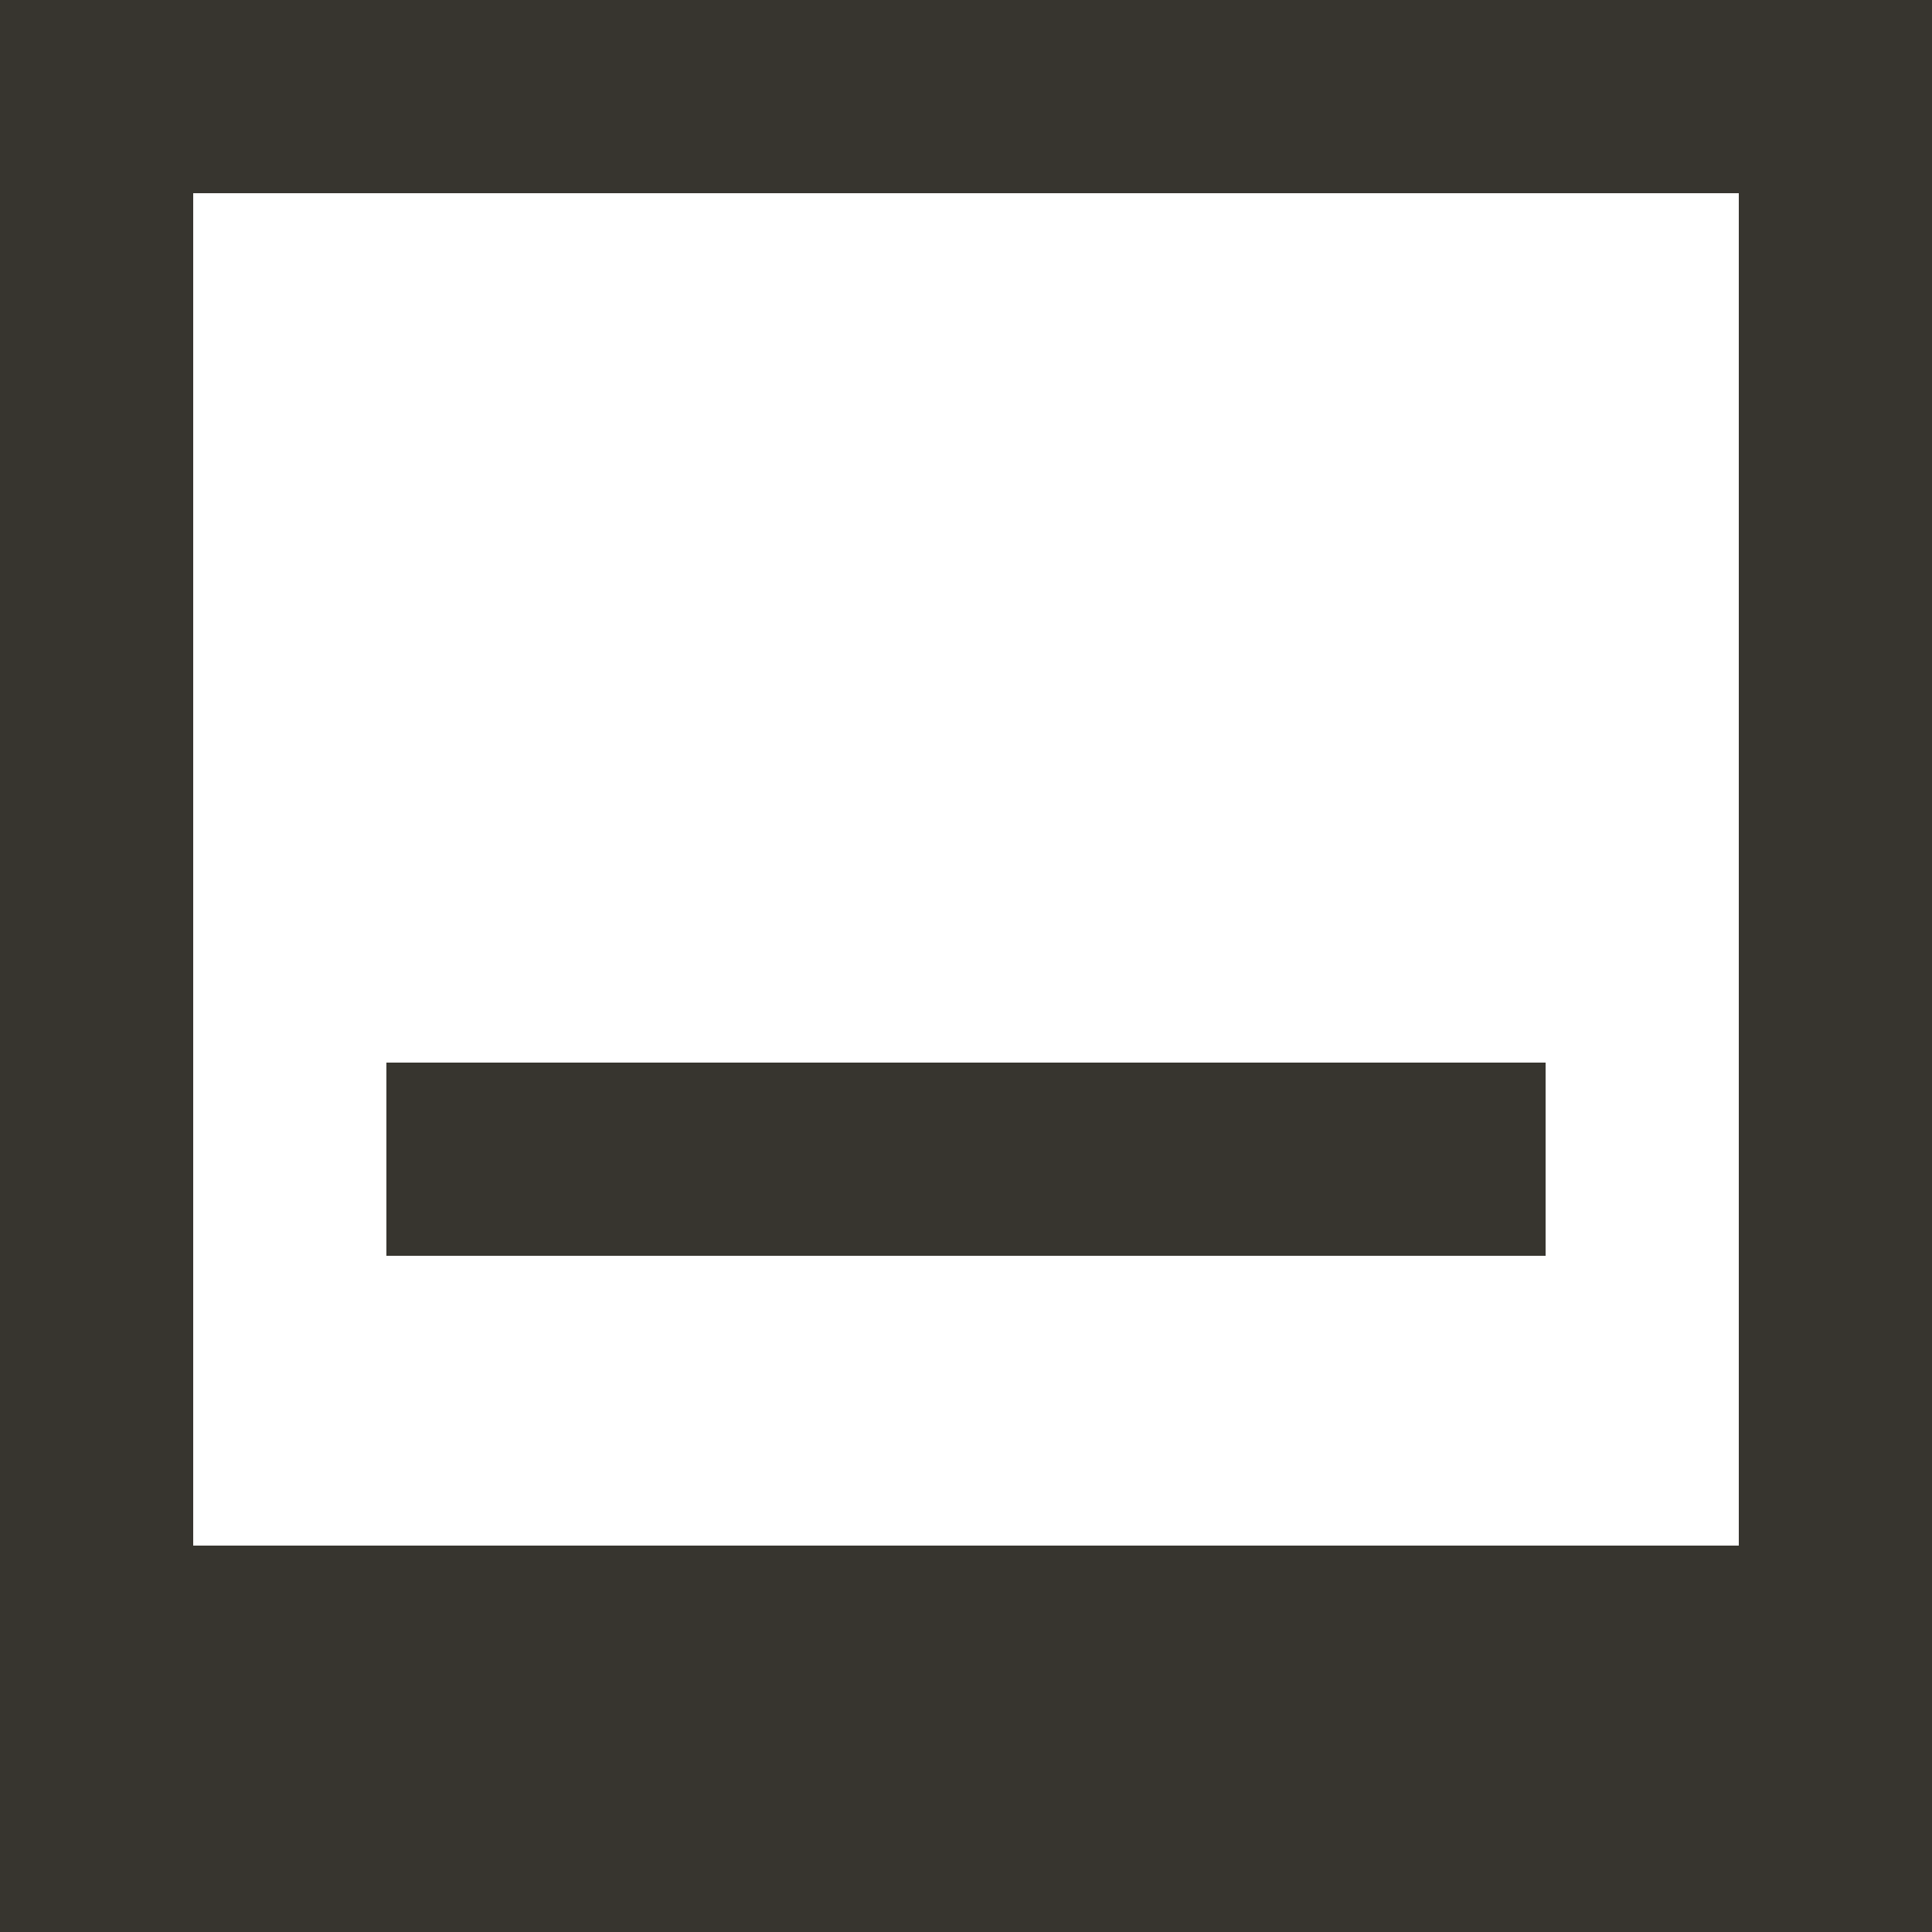 <!-- Generated by IcoMoon.io -->
<svg version="1.1" xmlns="http://www.w3.org/2000/svg" width="32" height="32" viewBox="0 0 32 32">
<title>as-image-</title>
<path fill="#37352f" d="M6.4 20.8v-3.2h19.2v3.2h-19.2zM3.2 25.6v-22.4h25.6v22.4h-25.6zM0 32h32v-32h-32v32z"></path>
</svg>
